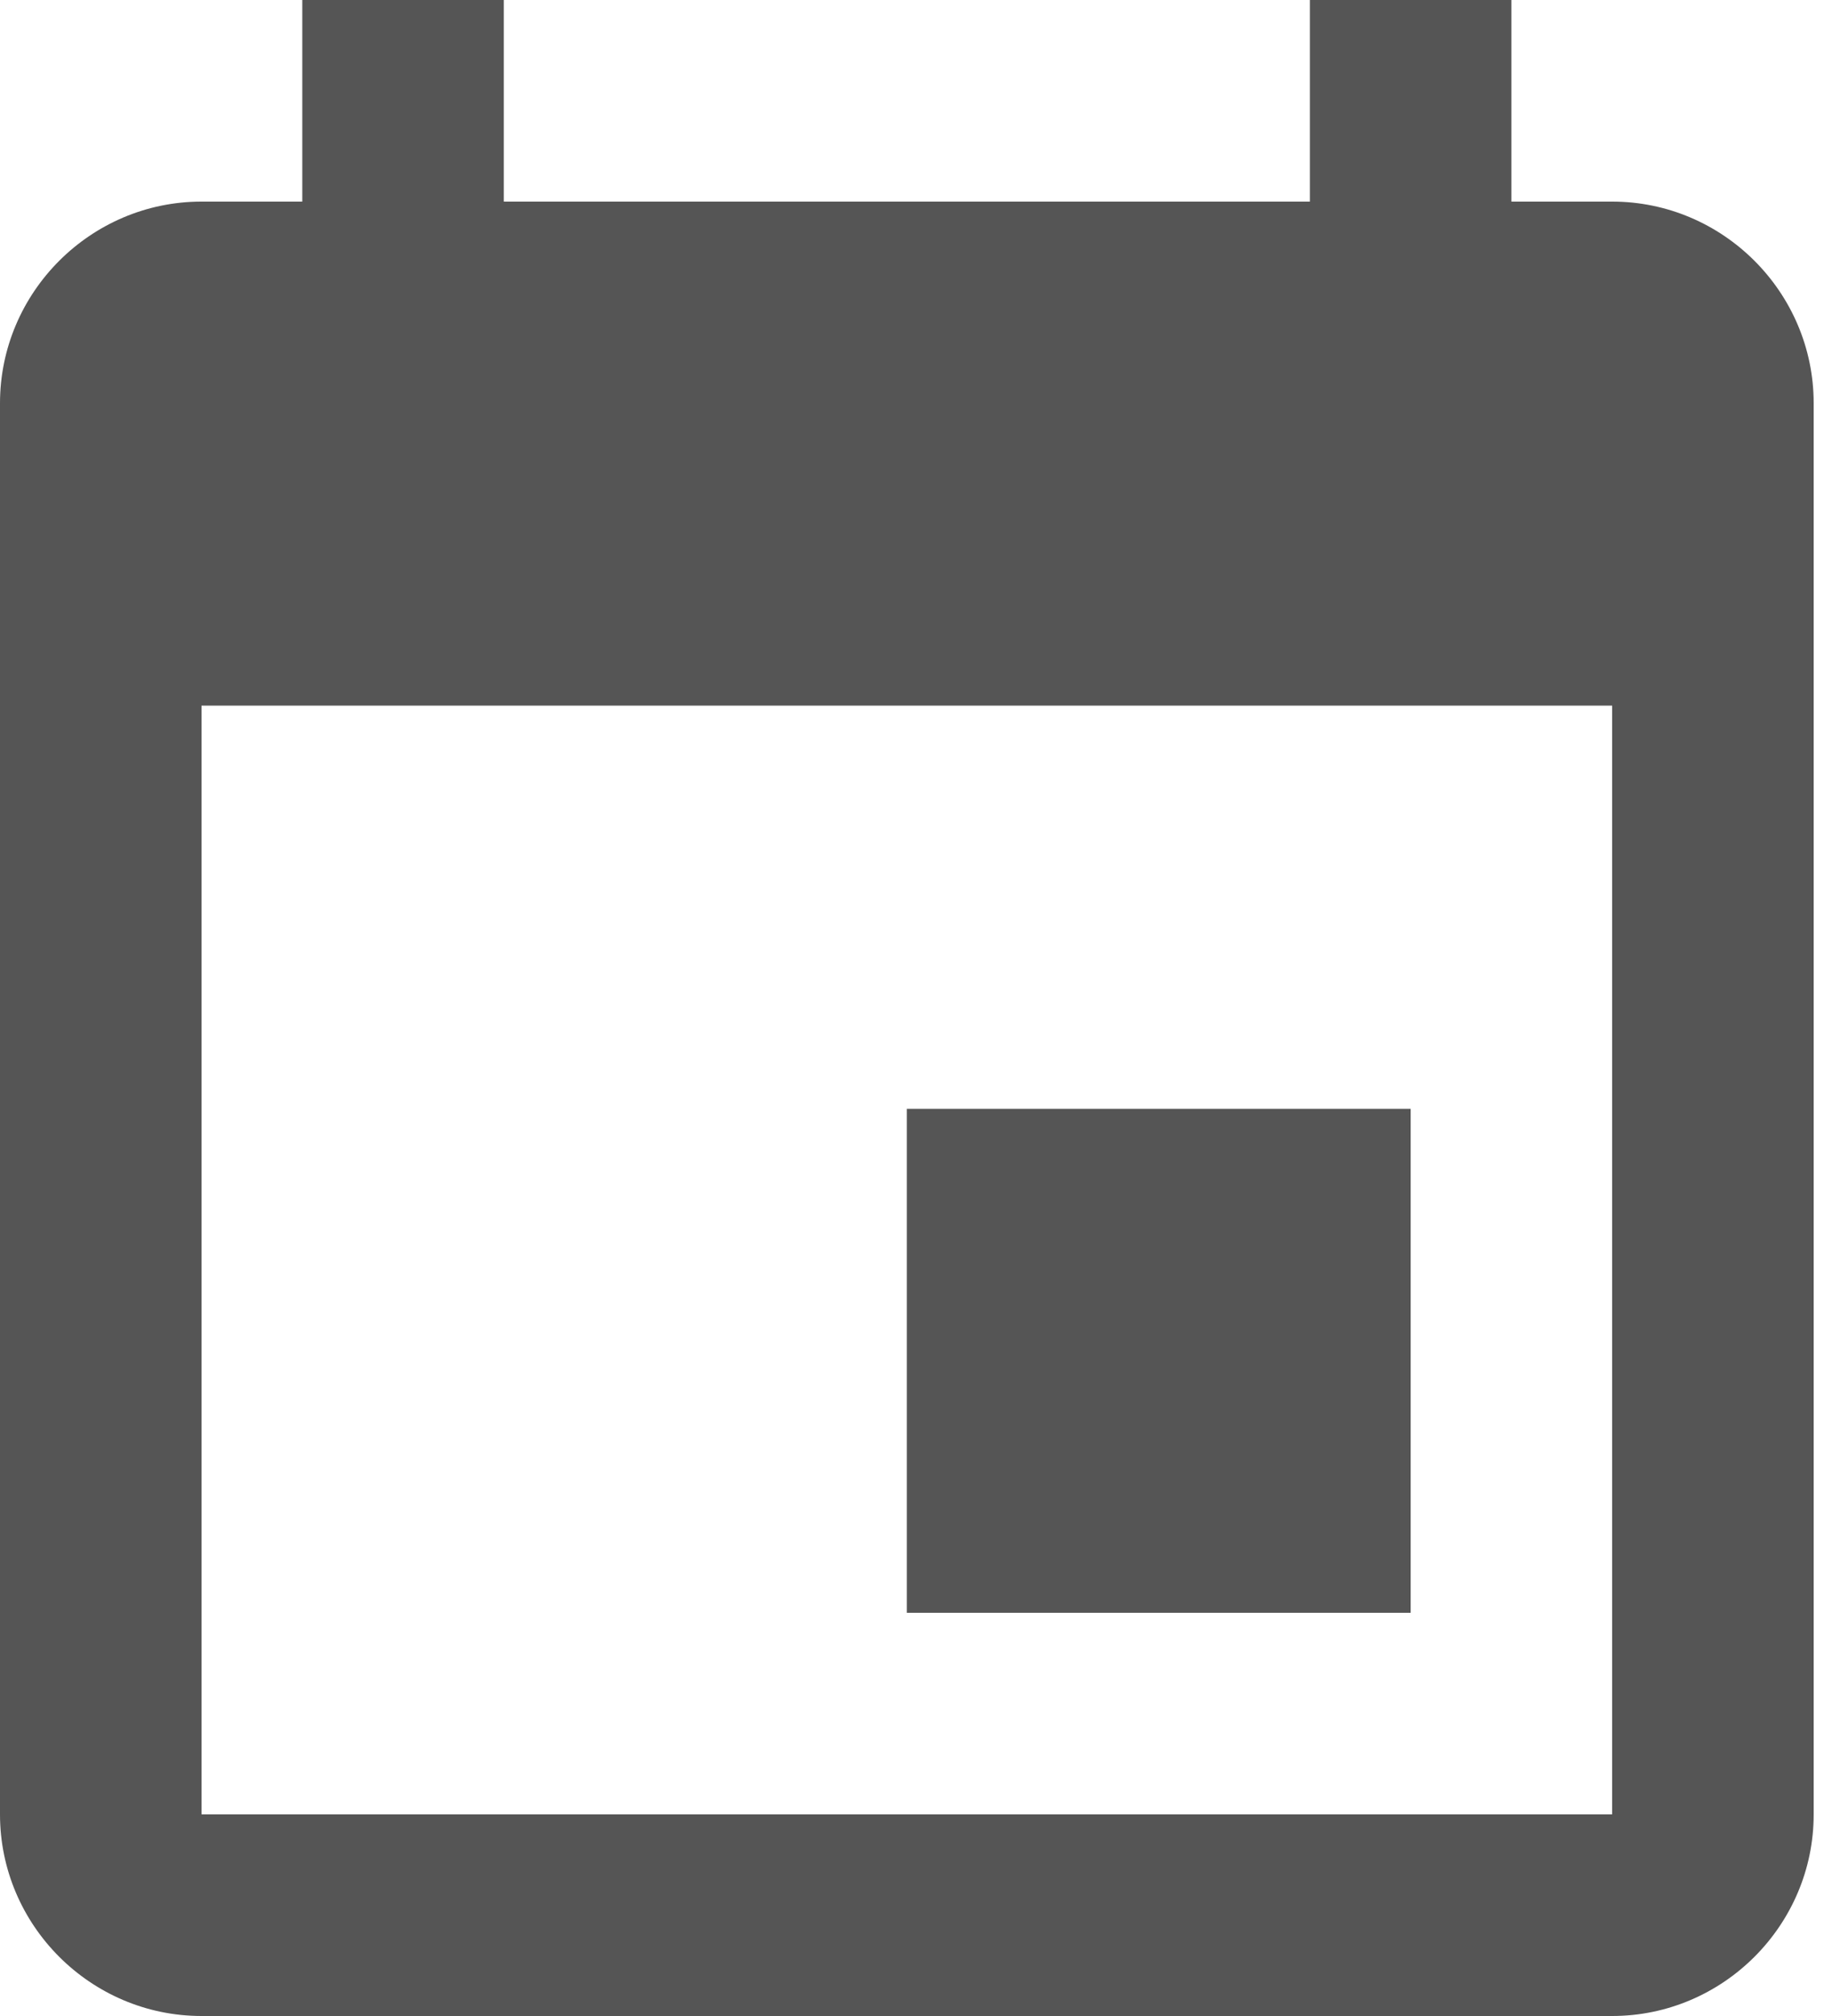 <?xml version="1.0" encoding="UTF-8"?>
<svg width="20px" height="22px" viewBox="0 0 20 22" version="1.1" xmlns="http://www.w3.org/2000/svg" xmlns:xlink="http://www.w3.org/1999/xlink">
    <title>Calendar-595b40b75ba036ed117d9226</title>
    <g id="Symbols" stroke="none" stroke-width="1" fill="none" fill-rule="evenodd">
        <g id="Icons/icon-calendar" transform="translate(-1, 0)" fill="#555555" fill-rule="nonzero">
            <g id="Calendar-595b40b75ba036ed117d9226" transform="translate(1, 0)">
                <path d="M3.3,0 L3.3,2.2 L2.2,2.2 C0.99,2.2 0,3.19 0,4.4 L0,19.8 C0,21.01 0.99,22 2.2,22 L17.6,22 C18.81,22 19.8,21.01 19.8,19.8 L19.8,4.4 C19.8,3.19 18.81,2.2 17.6,2.2 L16.5,2.2 L16.5,0 L14.3,0 L14.3,2.2 L5.5,2.2 L5.5,0 L3.3,0 Z M2.2,7.7 L17.6,7.7 L17.6,19.8 L2.2,19.8 L2.2,7.7 Z M9.9,12.1 L9.9,17.6 L15.4,17.6 L15.4,12.1 L9.9,12.1 Z" id="Shape"></path>
            </g>
        </g>
    </g>
</svg>

